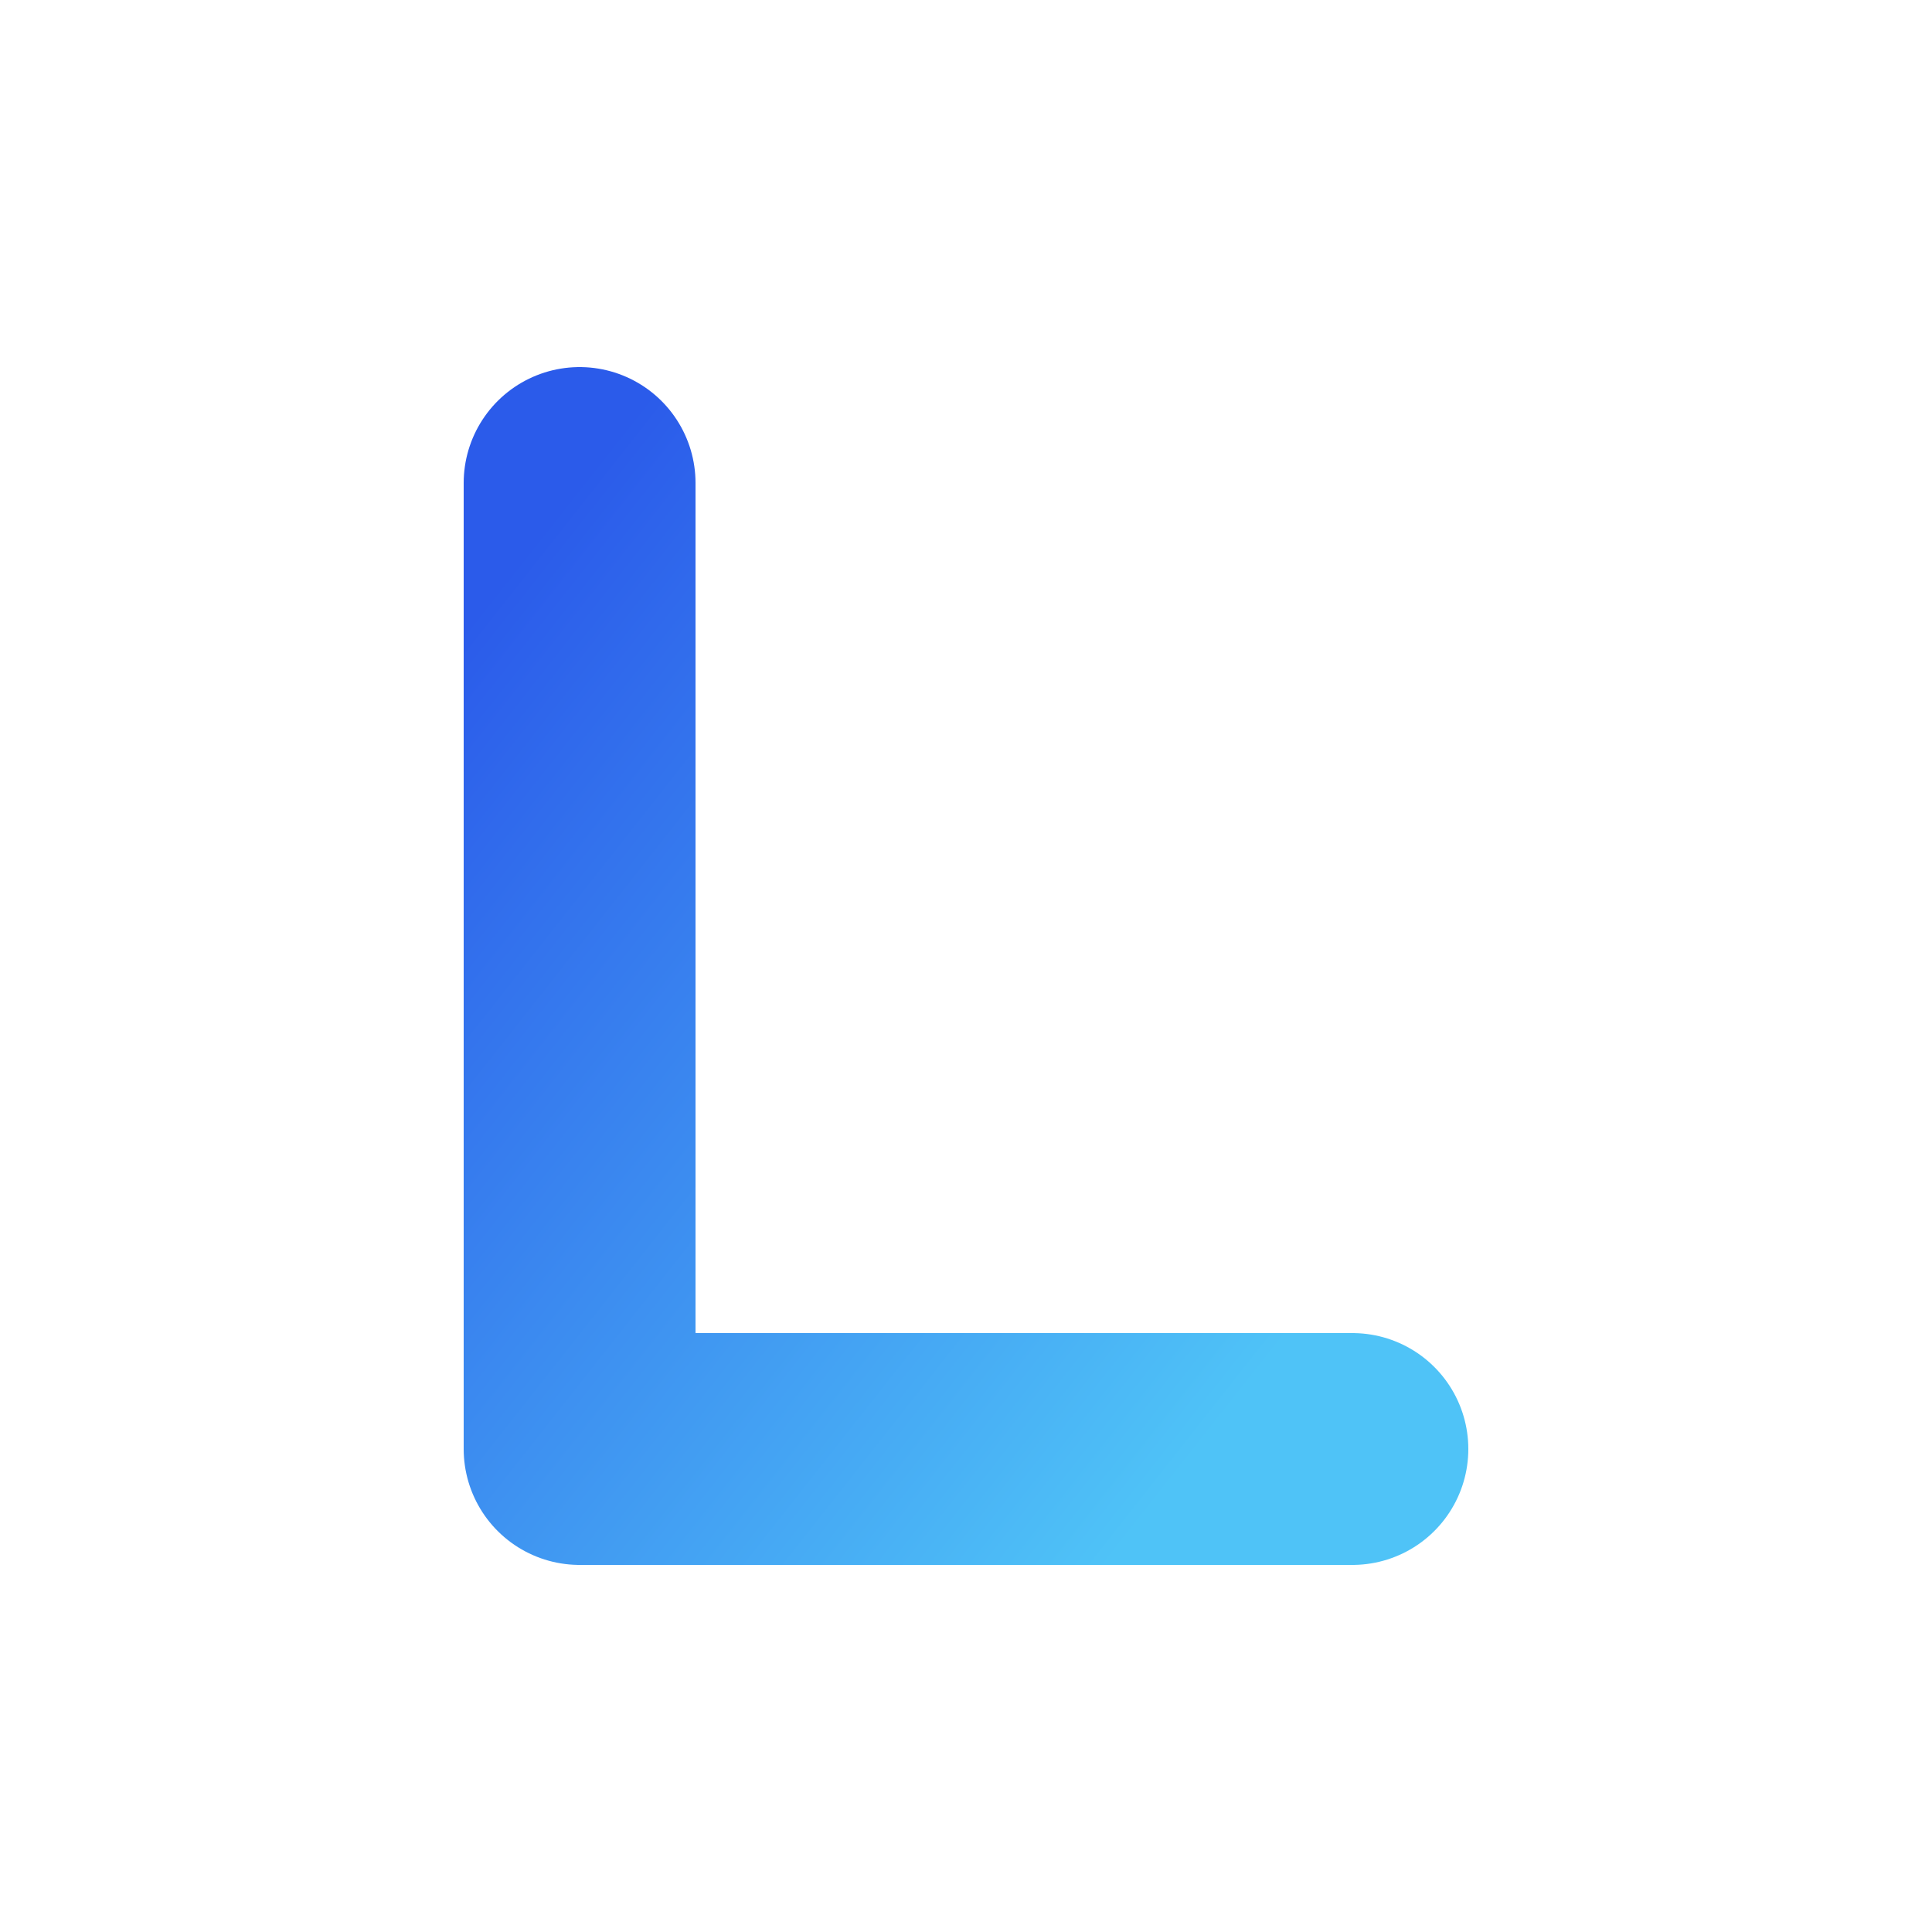 <svg width="100" height="100" viewBox="0 0 100 100" fill="none" xmlns="http://www.w3.org/2000/svg">
  <defs>
    <linearGradient id="lucidGradient" x1="0%" y1="0%" x2="100%" y2="100%">
      <stop offset="0%" style="stop-color:#2B5BEA"/>
      <stop offset="90%" style="stop-color:#4FC3F7"/>
    </linearGradient>
  </defs>
  <path d="M30 25 V75 H70" 
        stroke="url(#lucidGradient)" 
        stroke-width="12" 
        stroke-linecap="round"
        stroke-linejoin="round"
        fill="none">
    <animate attributeName="stroke-dasharray" 
             from="0,200" to="200,0" 
             dur="1.5s" 
             fill="freeze"/>
  </path>
</svg>